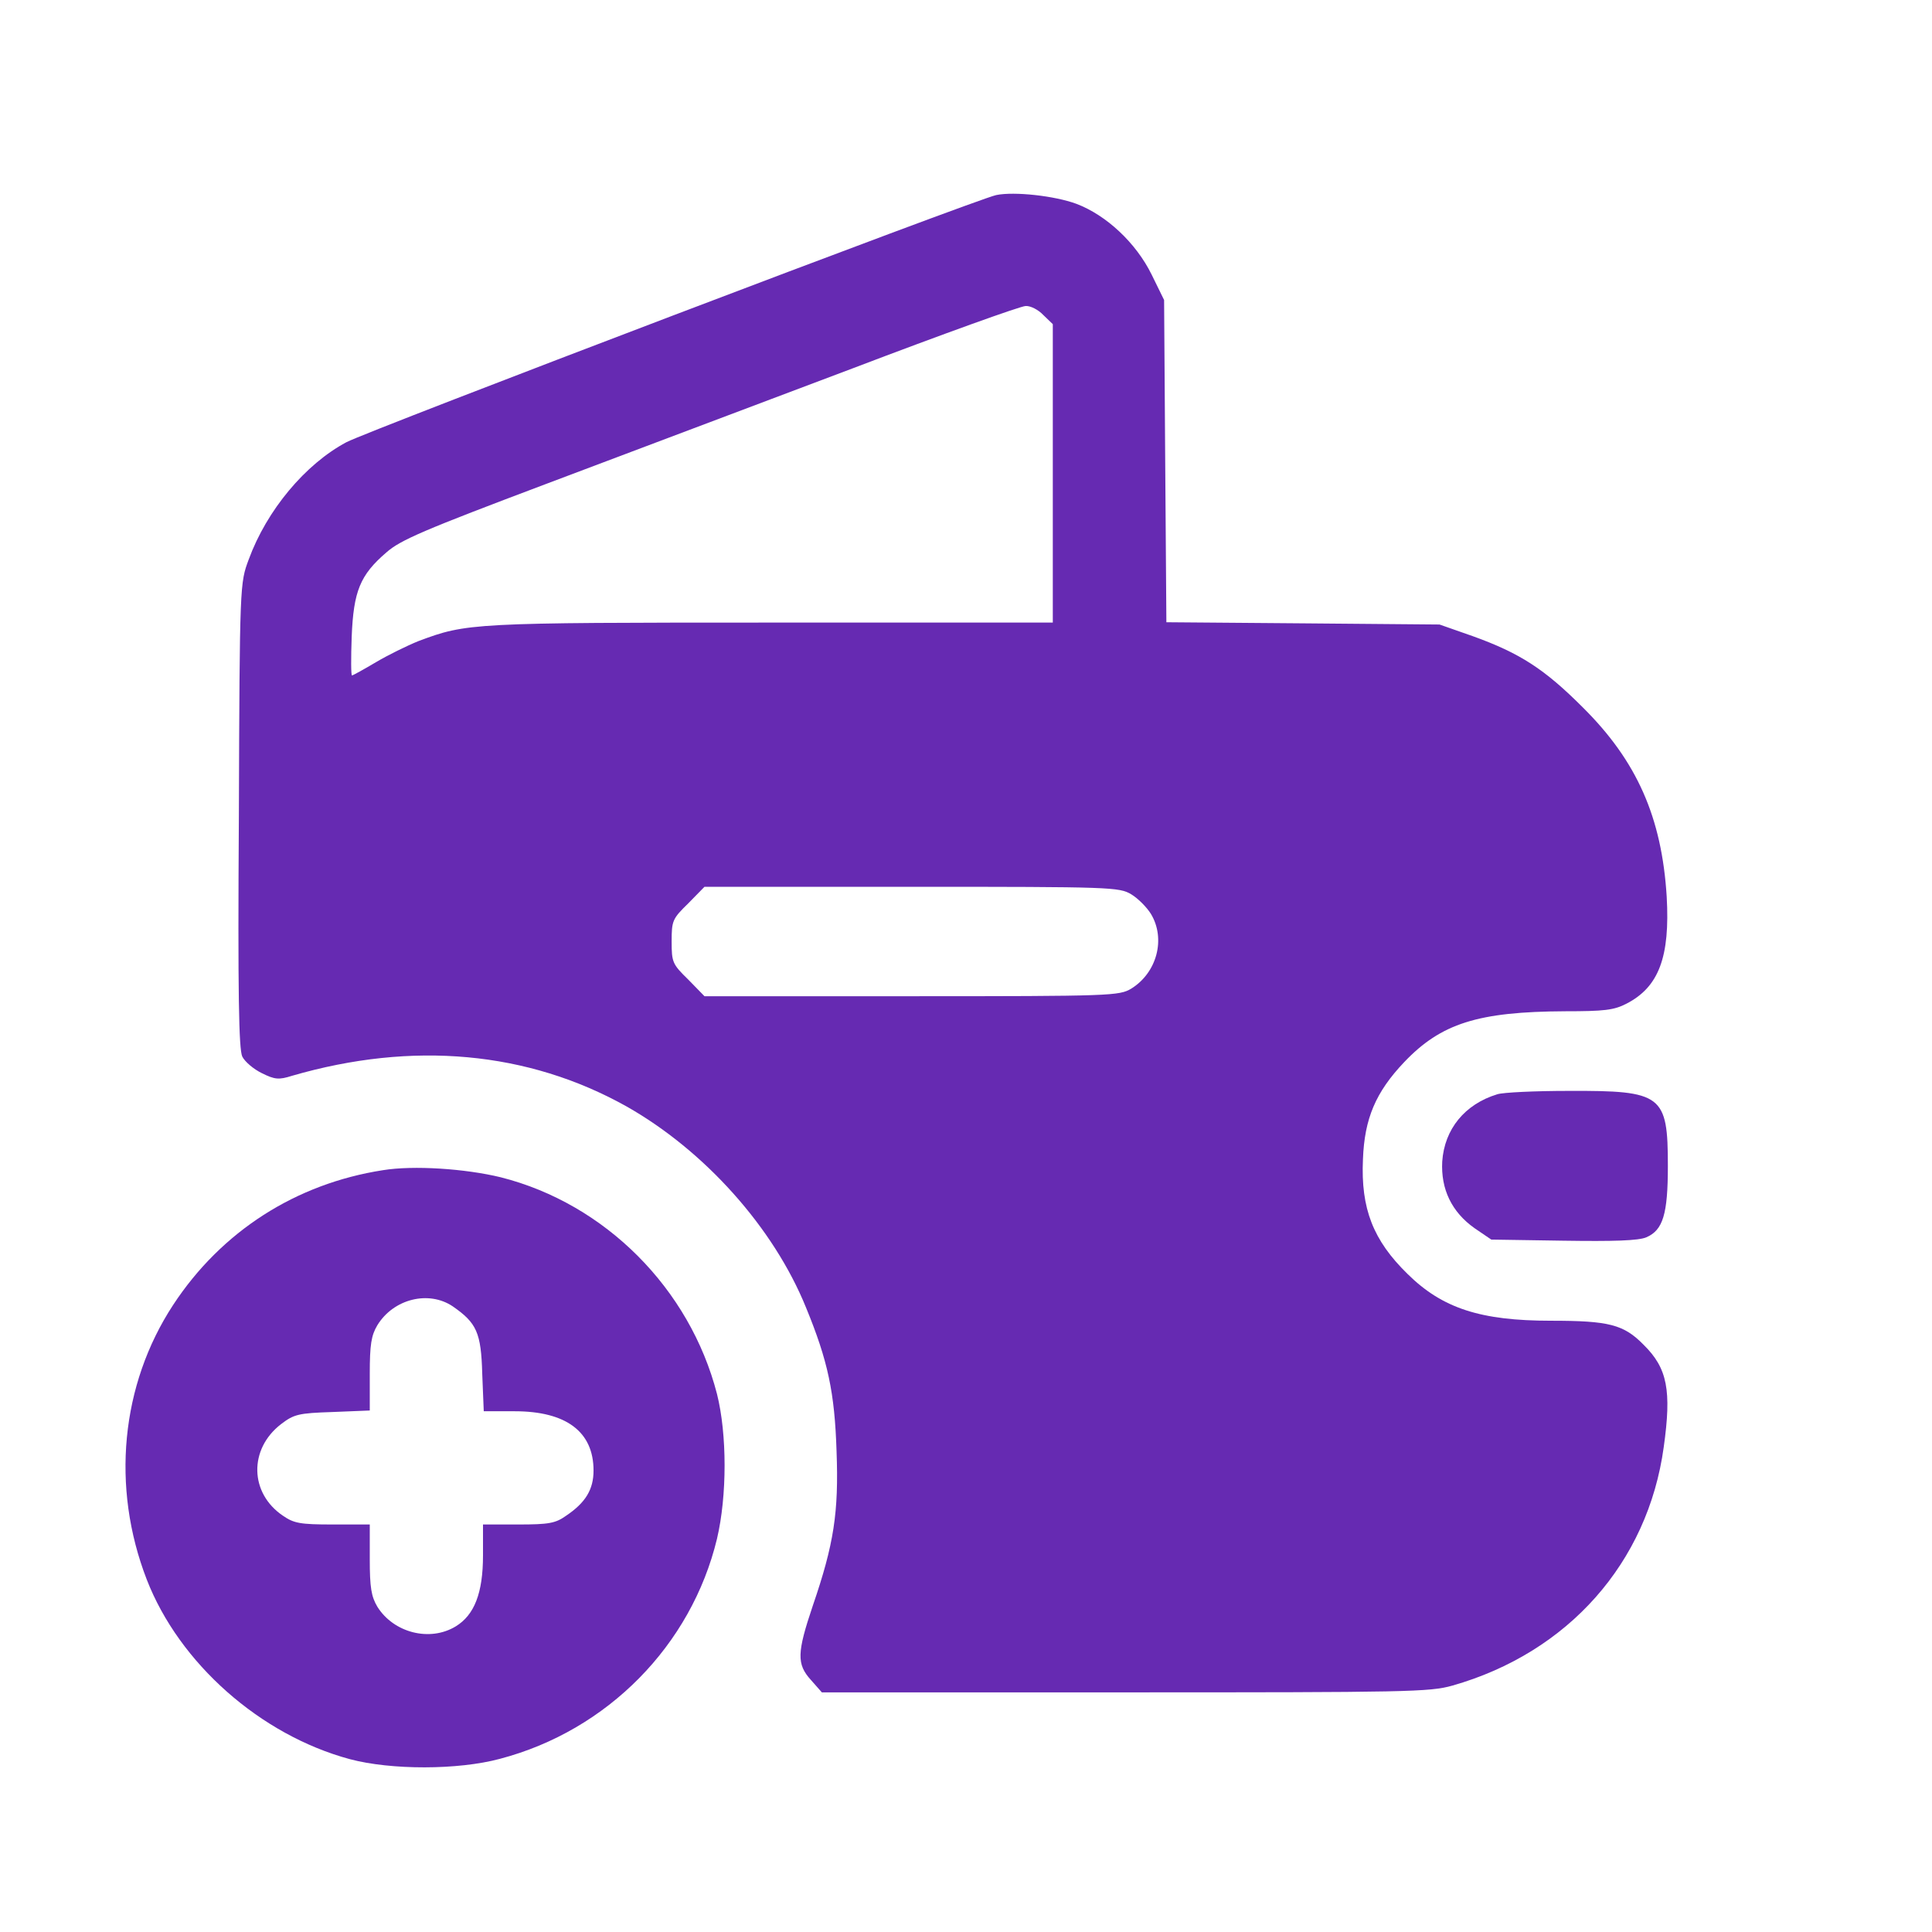 <svg width="28" height="28" viewBox="0 0 28 28" fill="none" xmlns="http://www.w3.org/2000/svg">
<path d="M14.438 2.827C14.164 2.882 5.327 6.245 5.02 6.409C4.424 6.727 3.866 7.394 3.604 8.11C3.478 8.449 3.473 8.455 3.462 11.812C3.445 14.443 3.462 15.203 3.511 15.312C3.549 15.389 3.68 15.498 3.795 15.553C3.981 15.646 4.041 15.652 4.233 15.591C5.983 15.083 7.651 15.236 9.078 16.034C10.21 16.674 11.211 17.79 11.681 18.949C11.998 19.72 12.097 20.18 12.124 21.033C12.157 21.919 12.086 22.378 11.78 23.27C11.55 23.953 11.544 24.117 11.752 24.347L11.911 24.527H16.308C20.393 24.527 20.721 24.522 21.049 24.429C22.723 23.953 23.882 22.652 24.112 20.973C24.227 20.152 24.166 19.83 23.822 19.491C23.532 19.195 23.319 19.141 22.477 19.141C21.454 19.141 20.902 18.96 20.398 18.462C19.901 17.976 19.72 17.516 19.753 16.8C19.775 16.209 19.939 15.827 20.349 15.395C20.885 14.831 21.421 14.662 22.684 14.656C23.248 14.656 23.39 14.64 23.57 14.547C24.041 14.306 24.205 13.869 24.155 12.994C24.084 11.845 23.723 11.03 22.941 10.254C22.384 9.696 22.028 9.466 21.345 9.22L20.863 9.051L18.884 9.034L16.904 9.018L16.887 6.683L16.871 4.348L16.691 3.981C16.466 3.522 16.034 3.117 15.597 2.953C15.285 2.838 14.7 2.773 14.438 2.827ZM15.121 4.566L15.258 4.698V6.863V9.023H11.173C6.83 9.023 6.765 9.029 6.065 9.291C5.901 9.357 5.622 9.494 5.447 9.598C5.272 9.702 5.113 9.789 5.102 9.789C5.086 9.789 5.086 9.537 5.097 9.226C5.124 8.57 5.217 8.334 5.6 8.006C5.802 7.826 6.152 7.678 7.908 7.016C9.051 6.584 11.052 5.83 12.359 5.338C13.666 4.84 14.793 4.435 14.864 4.435C14.935 4.43 15.05 4.49 15.121 4.566ZM16.395 12.961C16.494 13.021 16.619 13.147 16.68 13.245C16.898 13.606 16.767 14.098 16.395 14.328C16.22 14.432 16.111 14.438 13.213 14.438H10.21L9.975 14.197C9.745 13.973 9.734 13.945 9.734 13.645C9.734 13.344 9.745 13.316 9.975 13.092L10.21 12.852H13.213C16.111 12.852 16.22 12.857 16.395 12.961Z" fill="#662AB2"/>
<path d="M21.7 15.859C21.23 16.002 20.934 16.363 20.902 16.833C20.88 17.232 21.038 17.566 21.372 17.801L21.613 17.965L22.652 17.981C23.39 17.992 23.745 17.981 23.86 17.932C24.101 17.828 24.172 17.598 24.172 16.898C24.172 15.865 24.09 15.805 22.739 15.81C22.247 15.81 21.782 15.832 21.7 15.859Z" fill="#662AB2"/>
<path d="M5.551 16.959C4.287 17.155 3.21 17.845 2.51 18.911C1.75 20.07 1.608 21.552 2.127 22.892C2.598 24.106 3.773 25.145 5.07 25.495C5.666 25.654 6.639 25.654 7.246 25.49C8.805 25.08 10.019 23.844 10.391 22.302C10.538 21.678 10.538 20.787 10.391 20.202C9.997 18.676 8.772 17.445 7.257 17.062C6.743 16.937 5.994 16.887 5.551 16.959ZM6.562 18.933C6.907 19.173 6.973 19.31 6.989 19.912L7.011 20.453H7.459C8.203 20.453 8.602 20.748 8.602 21.312C8.602 21.585 8.488 21.777 8.203 21.968C8.05 22.077 7.952 22.094 7.514 22.094H7V22.542C7 23.089 6.874 23.406 6.606 23.57C6.229 23.8 5.704 23.663 5.469 23.286C5.381 23.138 5.359 23.007 5.359 22.597V22.094H4.818C4.353 22.094 4.26 22.077 4.102 21.968C3.615 21.64 3.604 21 4.074 20.639C4.26 20.497 4.326 20.48 4.818 20.464L5.359 20.442V19.912C5.359 19.485 5.381 19.354 5.469 19.206C5.704 18.823 6.213 18.698 6.562 18.933Z" fill="#662AB2"/>
</svg>
